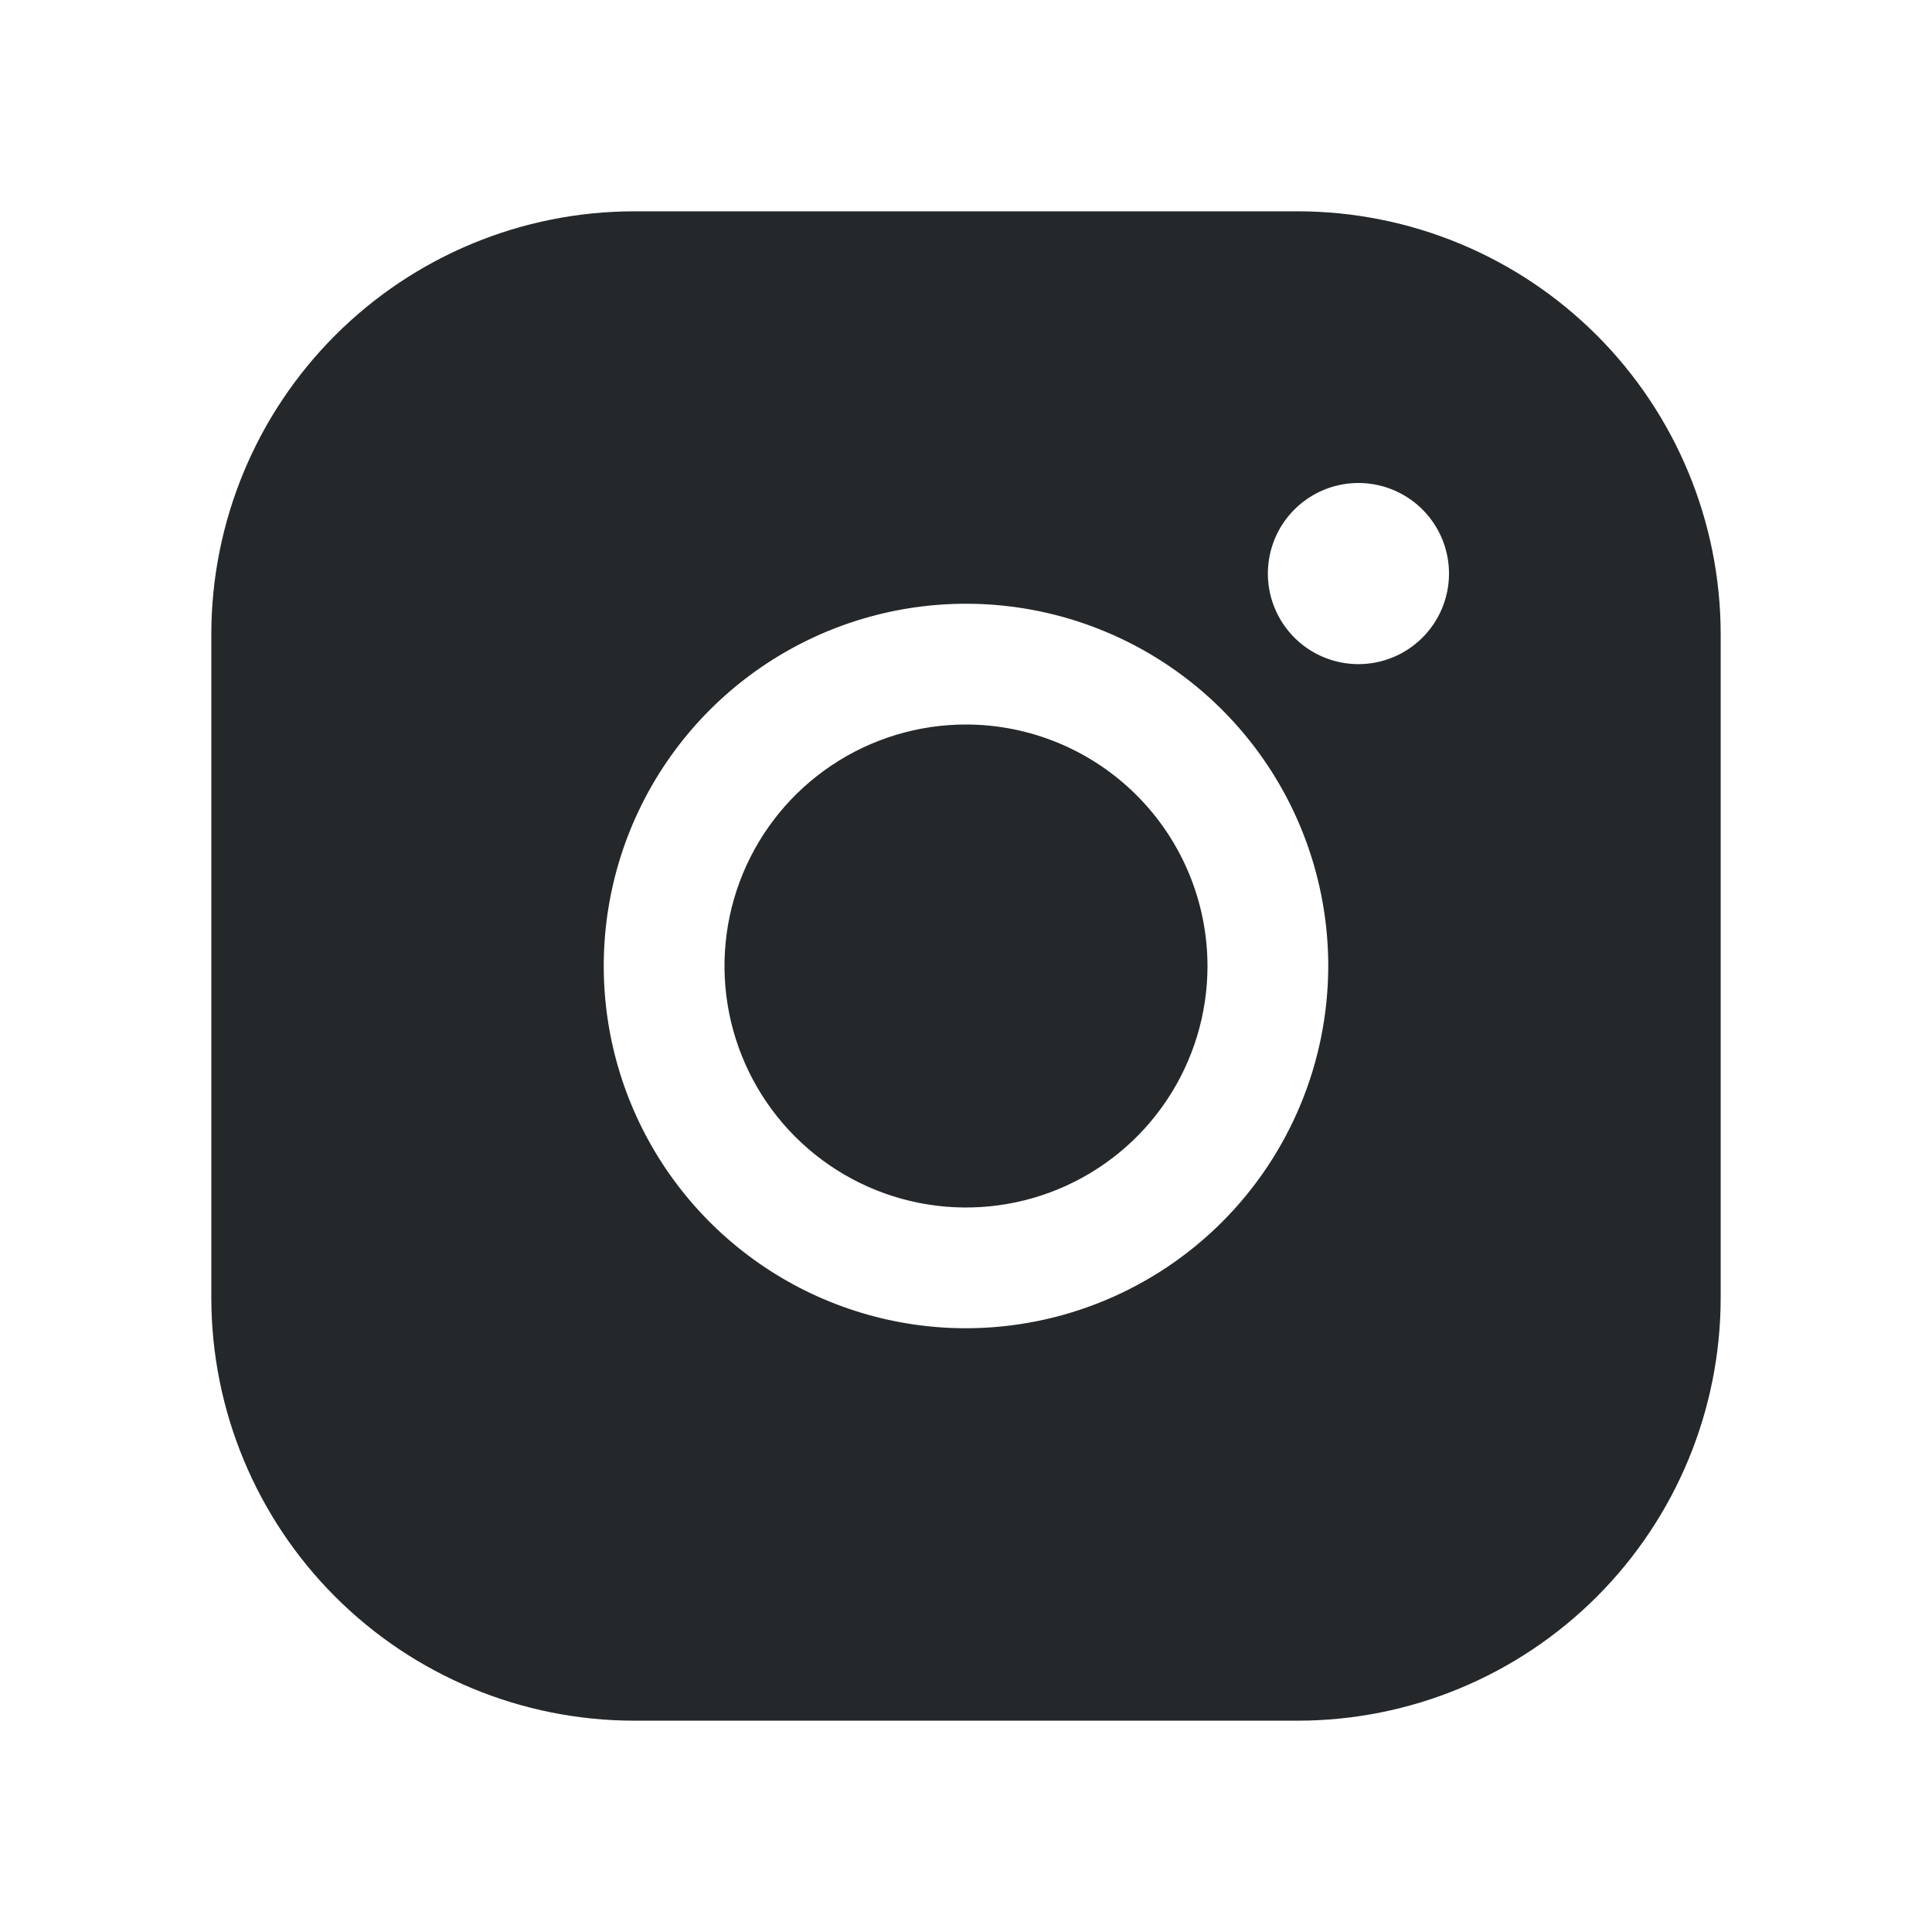<svg width="60" height="60" viewBox="0 0 90 90" fill="none" xmlns="http://www.w3.org/2000/svg">
<path d="M56.25 45C56.25 47.225 55.59 49.4 54.354 51.25C53.118 53.1 51.361 54.542 49.305 55.394C47.249 56.245 44.987 56.468 42.805 56.034C40.623 55.6 38.618 54.528 37.045 52.955C35.472 51.382 34.4 49.377 33.966 47.195C33.532 45.013 33.755 42.751 34.606 40.695C35.458 38.639 36.9 36.882 38.75 35.646C40.6 34.41 42.775 33.75 45 33.75C47.983 33.753 50.842 34.94 52.951 37.049C55.06 39.158 56.247 42.017 56.25 45ZM80.156 29.531V60.469C80.15 65.688 78.074 70.692 74.383 74.383C70.692 78.074 65.688 80.15 60.469 80.156H29.531C24.312 80.15 19.308 78.074 15.617 74.383C11.926 70.692 9.85 65.688 9.844 60.469V29.531C9.85 24.312 11.926 19.308 15.617 15.617C19.308 11.926 24.312 9.85 29.531 9.844H60.469C65.688 9.85 70.692 11.926 74.383 15.617C78.074 19.308 80.15 24.312 80.156 29.531ZM61.875 45C61.875 41.662 60.885 38.4 59.031 35.625C57.177 32.85 54.541 30.687 51.458 29.41C48.374 28.132 44.981 27.798 41.708 28.449C38.434 29.1 35.428 30.708 33.068 33.068C30.708 35.428 29.1 38.434 28.449 41.708C27.798 44.981 28.132 48.374 29.41 51.458C30.687 54.541 32.85 57.177 35.625 59.031C38.4 60.885 41.662 61.875 45 61.875C49.474 61.87 53.763 60.09 56.927 56.927C60.09 53.763 61.87 49.474 61.875 45ZM67.5 26.719C67.5 25.884 67.253 25.069 66.789 24.375C66.325 23.681 65.667 23.14 64.896 22.821C64.125 22.502 63.277 22.418 62.458 22.581C61.64 22.744 60.888 23.146 60.298 23.736C59.708 24.326 59.306 25.077 59.144 25.896C58.981 26.714 59.064 27.562 59.384 28.333C59.703 29.104 60.244 29.763 60.937 30.227C61.631 30.69 62.447 30.938 63.281 30.938C64.4 30.938 65.473 30.493 66.264 29.702C67.055 28.911 67.5 27.838 67.5 26.719Z" fill="#25282B"/>
</svg>
